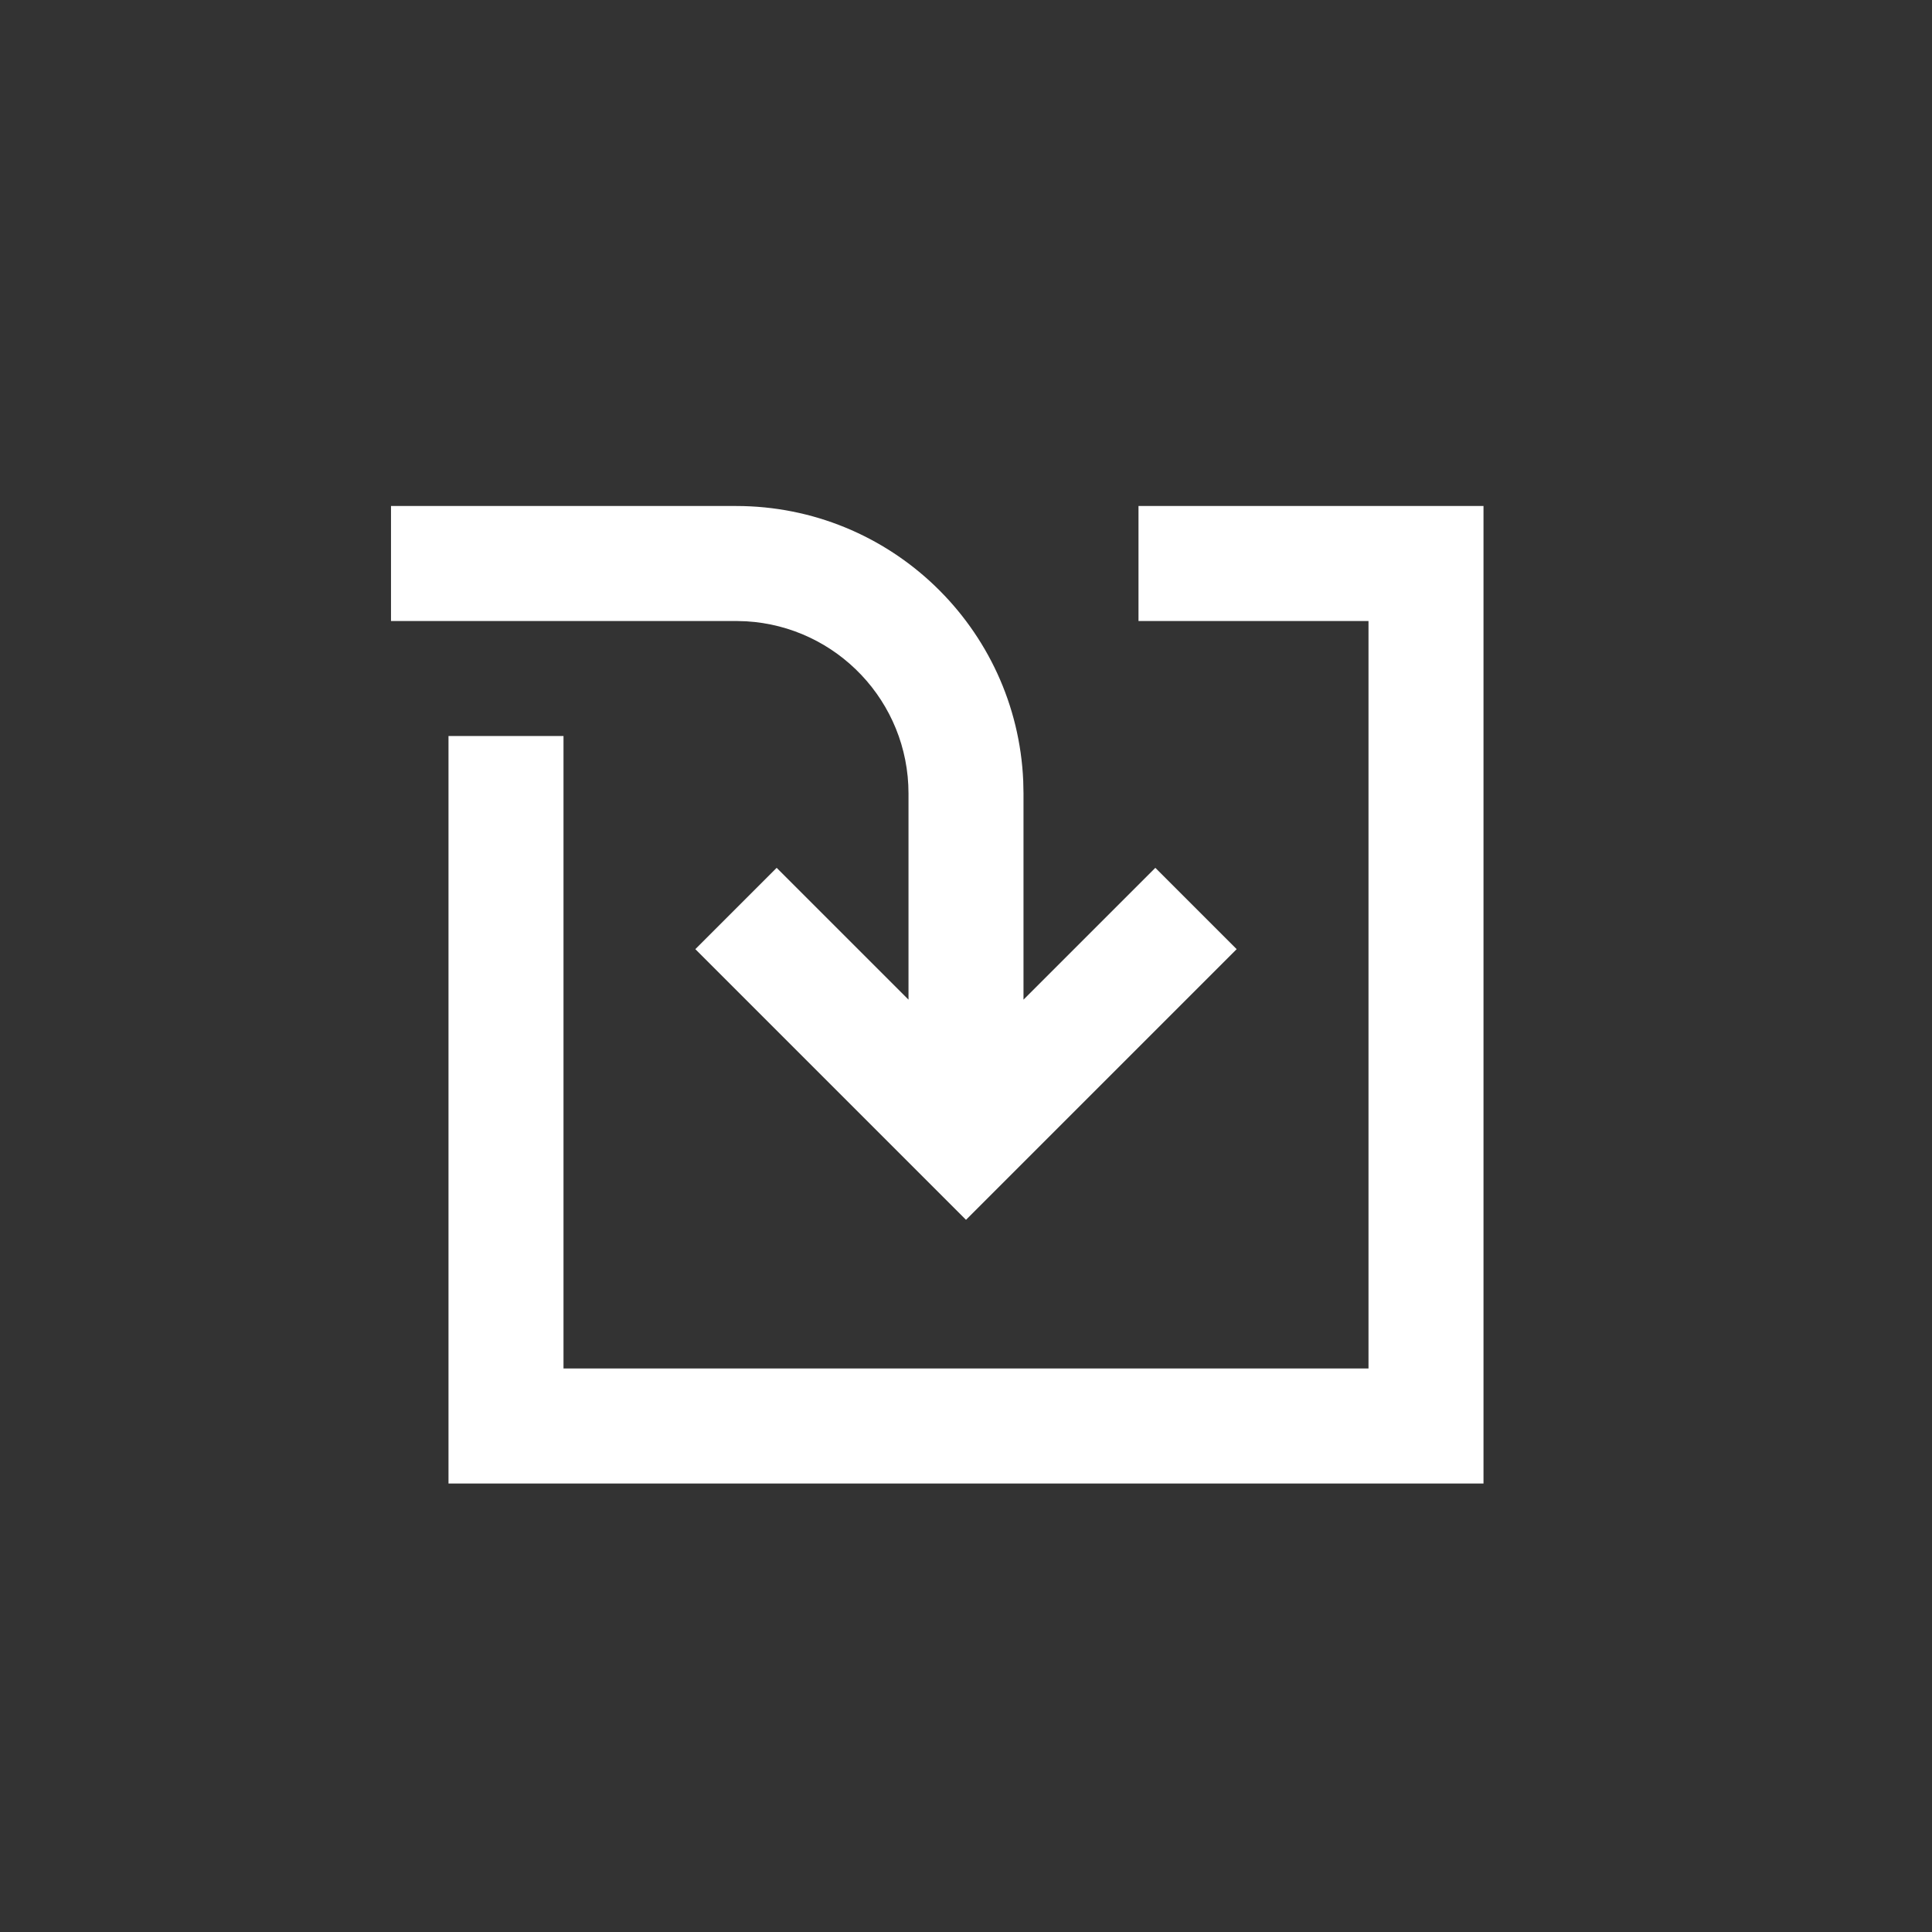 <!DOCTYPE svg PUBLIC "-//W3C//DTD SVG 1.1//EN" "http://www.w3.org/Graphics/SVG/1.1/DTD/svg11.dtd">
<!-- Uploaded to: SVG Repo, www.svgrepo.com, Transformed by: SVG Repo Mixer Tools -->
<svg width="800px" height="800px" viewBox="-102.4 -102.4 716.80 716.80" version="1.1" xmlns="http://www.w3.org/2000/svg" xmlns:xlink="http://www.w3.org/1999/xlink" fill="#ffffff">
<rect x="-102.4" y="-102.4" width="716.80" height="716.80" fill="#333333" stroke="none"/>
<g id="SVGRepo_bgCarrier" stroke-width="0"/>
<g id="SVGRepo_tracerCarrier" stroke-linecap="round" stroke-linejoin="round"/>
<g id="SVGRepo_iconCarrier"> <title>import</title> <g id="Page-1" stroke="none" stroke-width="1" fill="none" fill-rule="evenodd"> <g id="Combined-Shape" fill="#ffffff" transform="translate(42.667, 85.333)"> <path d="M405.333,-1.42108547e-14 L405.333,362.667 L21.333,362.667 L21.333,85.333 L64,85.333 L64,320 L362.667,320 L362.667,42.667 L277.333,42.667 L277.333,-1.42108547e-14 L405.333,-1.42108547e-14 Z M128,-1.42108547e-14 C185.36,-1.42108547e-14 232.145,45.276 234.568,102.04 L234.667,106.667 L234.666,183.152 L283.582,134.248 L313.752,164.418 L213.333,264.837 L112.915,164.418 L143.085,134.248 L192,183.152 L192,106.667 C192,72.583 165.356,44.722 131.76,42.775 L128,42.667 L7.10542736e-15,42.667 L7.10542736e-15,-1.42108547e-14 L128,-1.42108547e-14 Z"> </path> </g> </g> </g>
</svg>